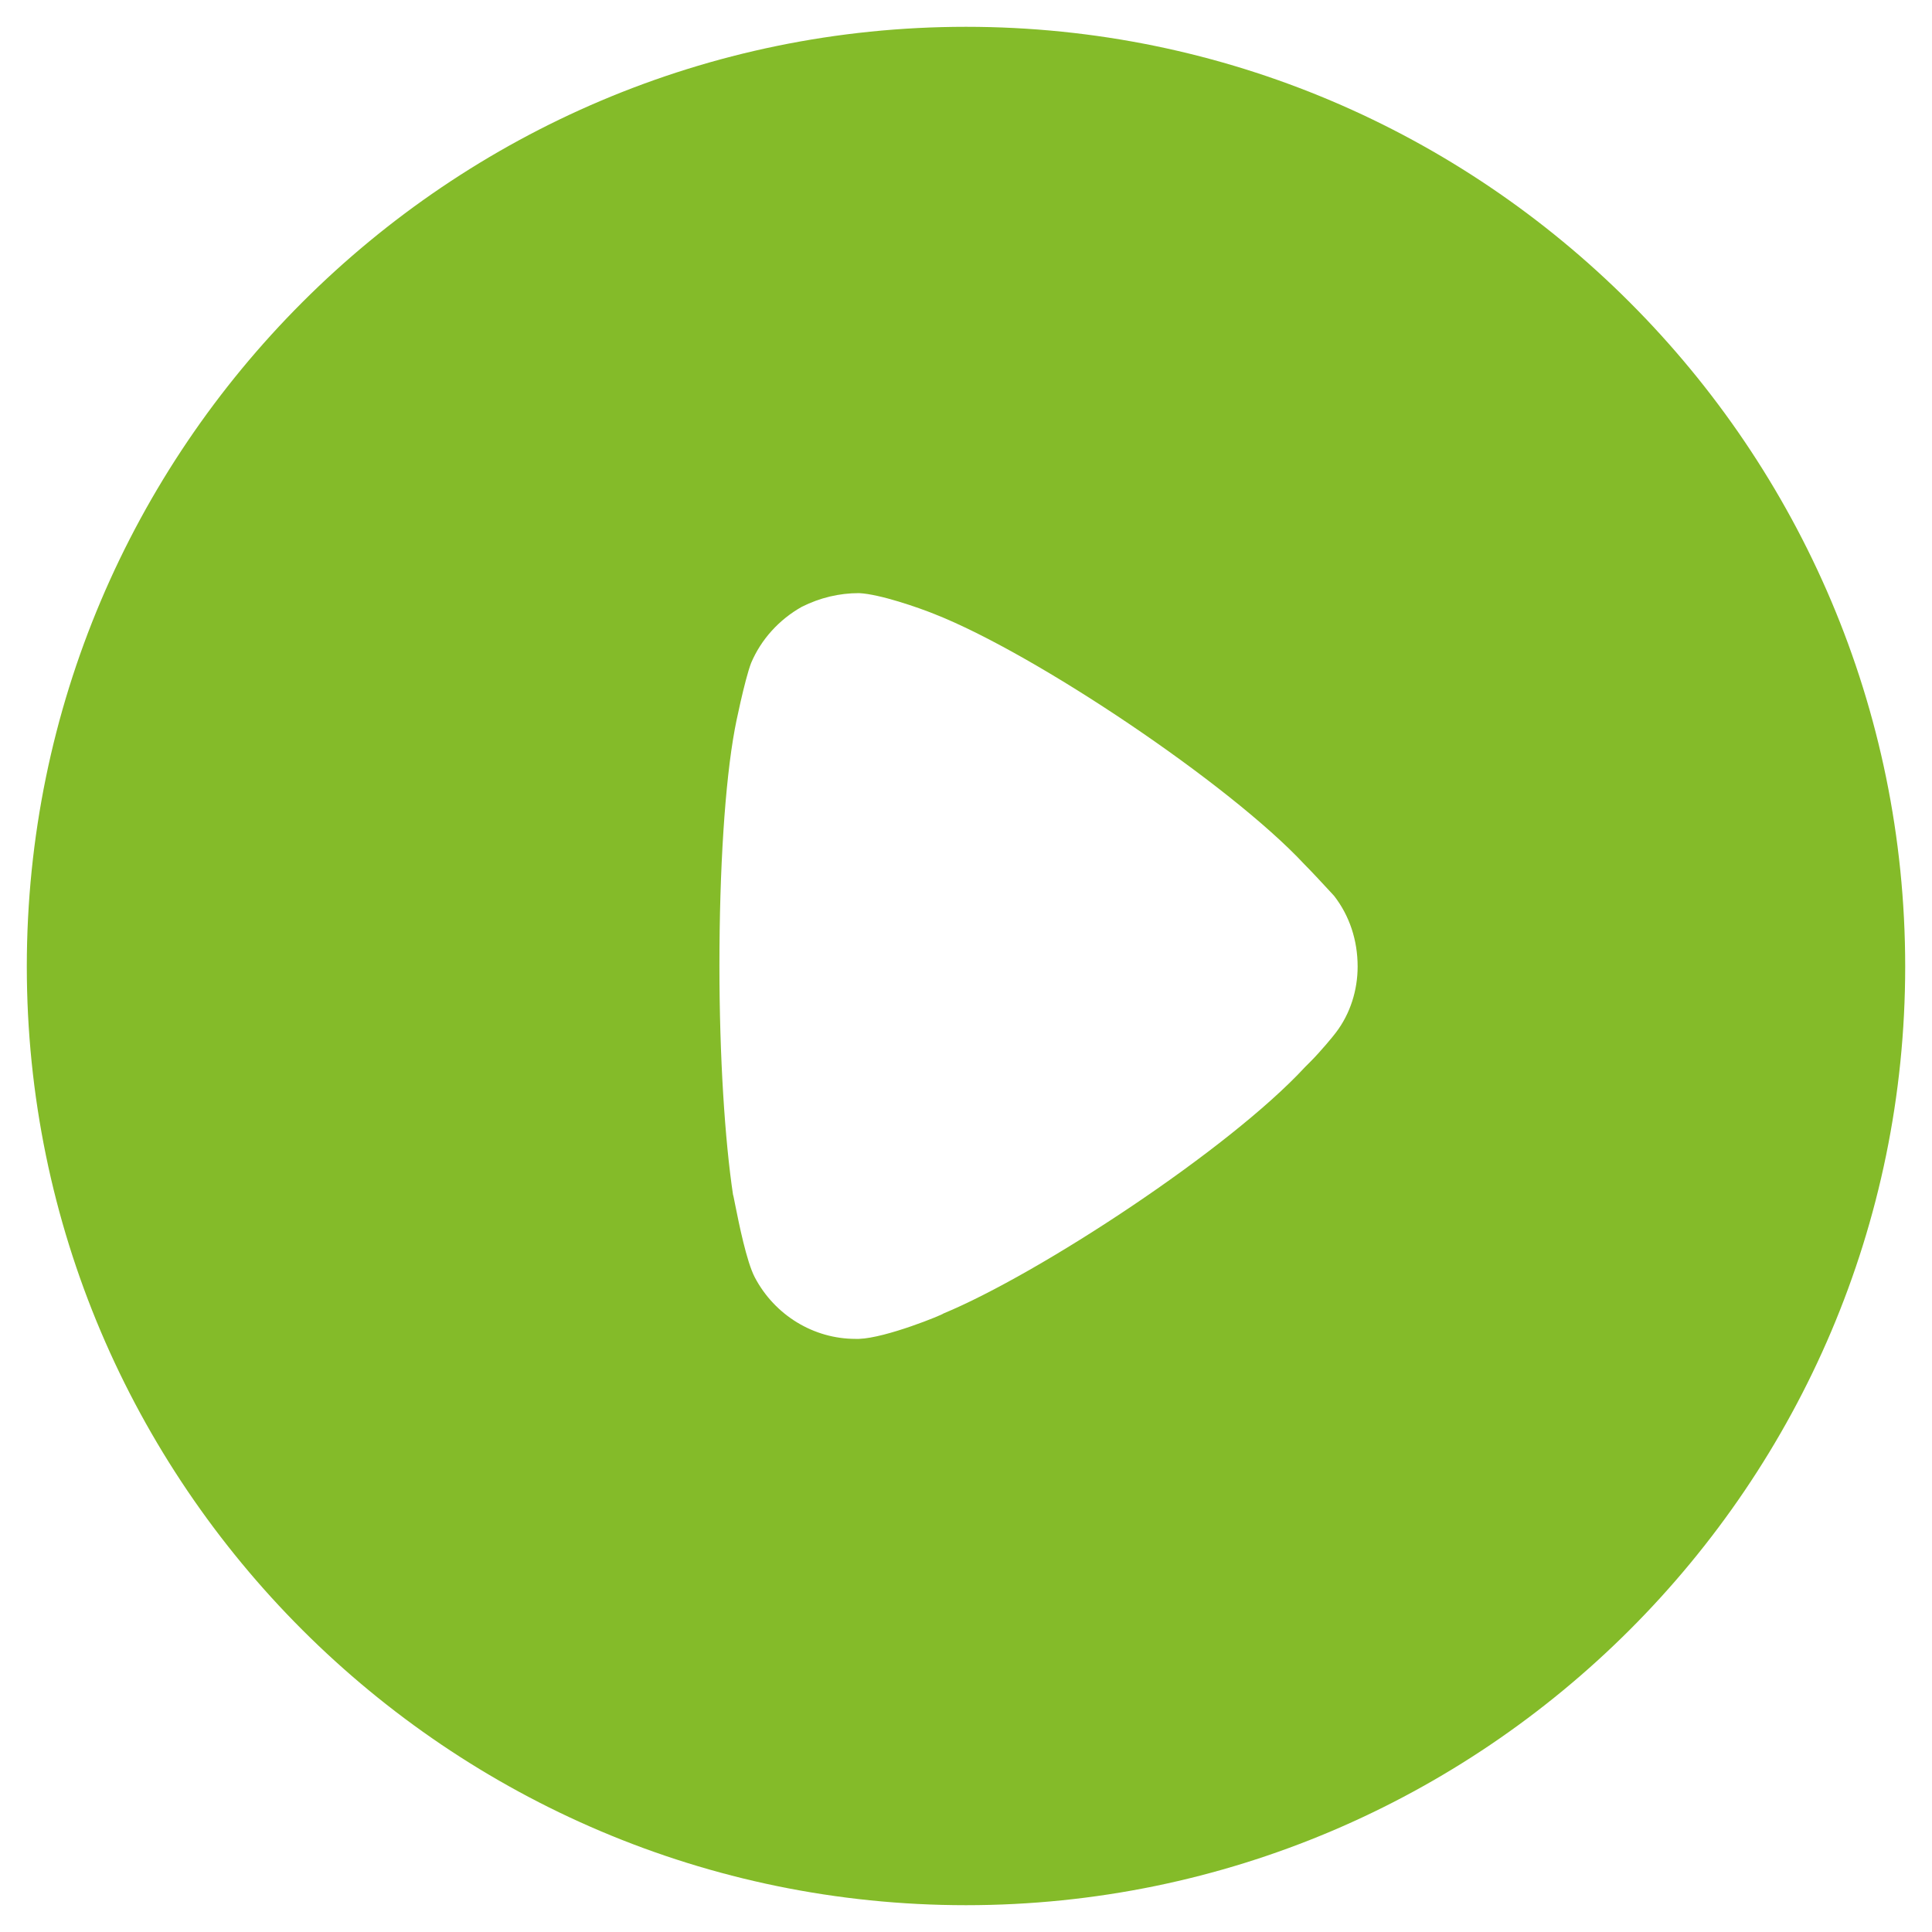 <svg width="24" height="24" viewBox="0 0 24 24" fill="none" xmlns="http://www.w3.org/2000/svg">
<path fill-rule="evenodd" clip-rule="evenodd" d="M0.333 12.007C0.333 5.567 5.57 0.333 12 0.333C18.43 0.333 23.667 5.567 23.667 12.007C23.667 18.433 18.43 23.667 12 23.667C5.57 23.667 0.333 18.433 0.333 12.007ZM16.279 13.188C16.403 13.064 16.561 12.873 16.595 12.827C16.775 12.591 16.865 12.298 16.865 12.007C16.865 11.679 16.764 11.375 16.572 11.128C16.556 11.112 16.526 11.079 16.486 11.035C16.411 10.954 16.303 10.837 16.201 10.734C15.277 9.743 12.867 8.123 11.606 7.627C11.415 7.55 10.93 7.38 10.671 7.368C10.424 7.368 10.187 7.425 9.962 7.537C9.68 7.695 9.455 7.942 9.331 8.235C9.252 8.438 9.128 9.045 9.128 9.057C9.005 9.721 8.937 10.801 8.937 11.995C8.937 13.133 9.005 14.167 9.106 14.842C9.109 14.845 9.118 14.893 9.133 14.968C9.179 15.197 9.274 15.672 9.376 15.867C9.624 16.339 10.108 16.632 10.626 16.632H10.671C11.009 16.621 11.719 16.328 11.719 16.317C12.912 15.822 15.266 14.279 16.212 13.255L16.279 13.188Z" fill="#84bb29"/>
</svg>
